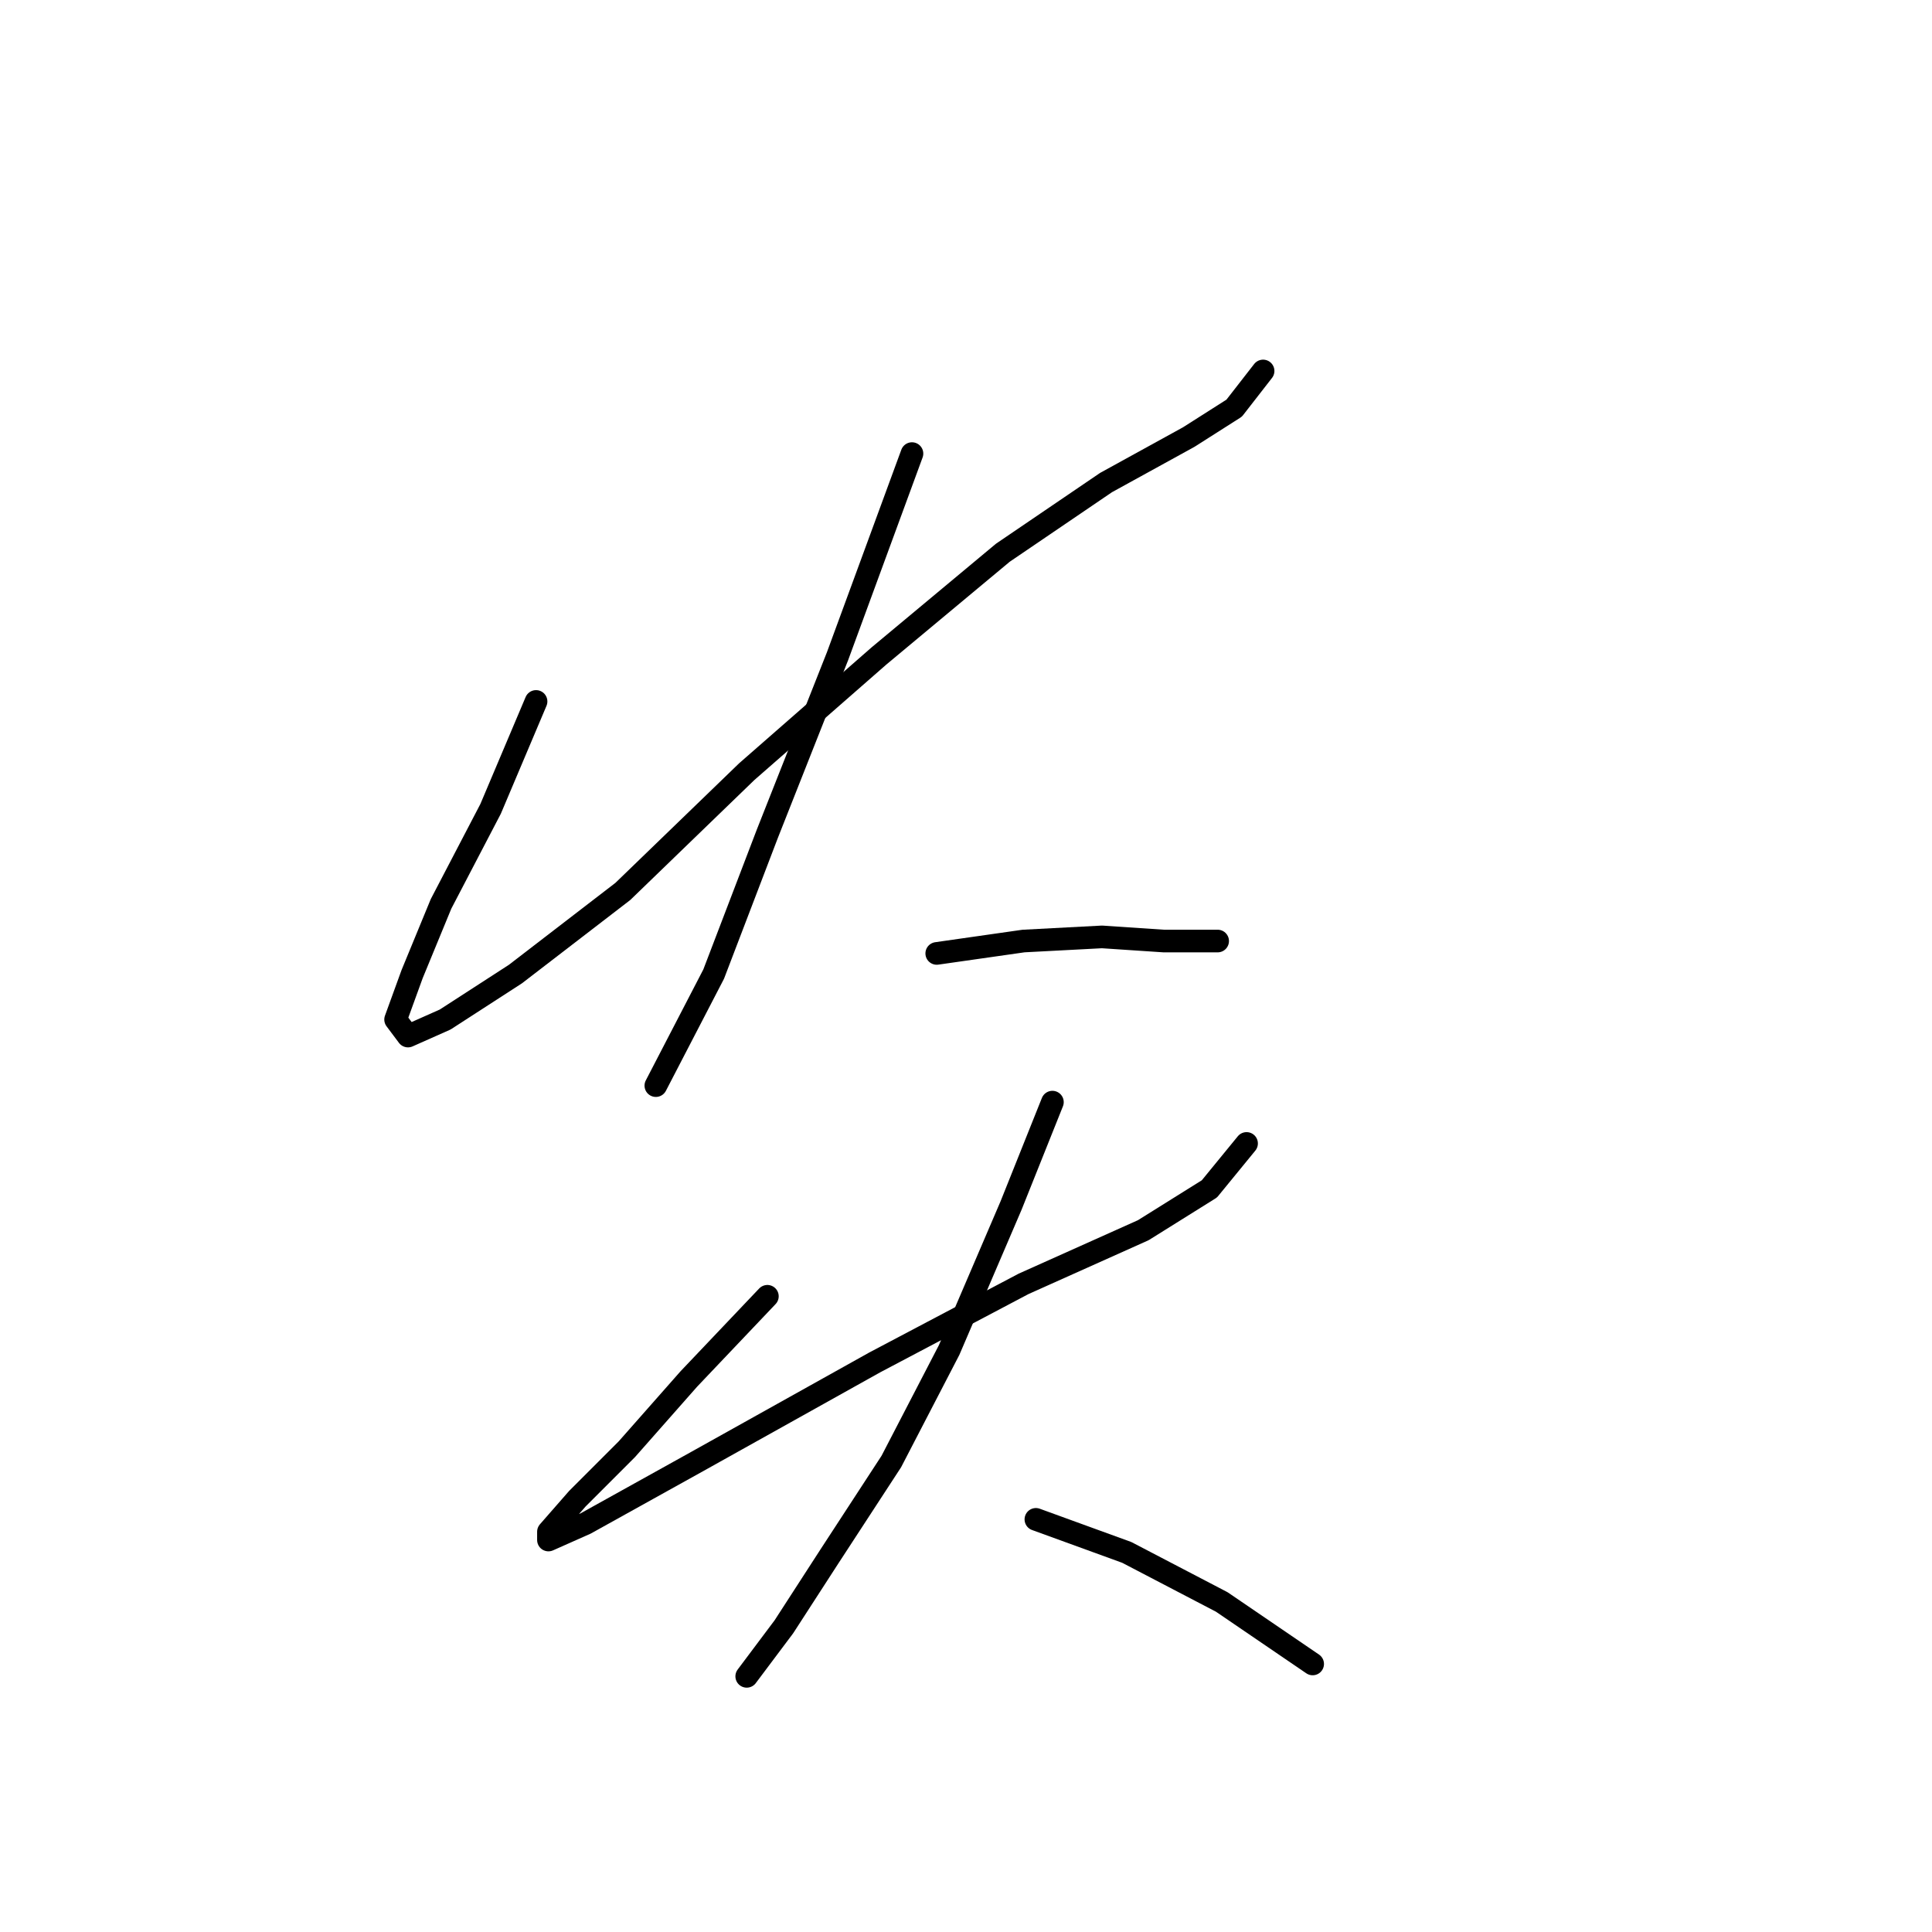 <?xml version="1.0" standalone="no"?>
    <svg width="256" height="256" xmlns="http://www.w3.org/2000/svg" version="1.1">
    <polyline stroke="black" stroke-width="3" stroke-linecap="round" fill="transparent" stroke-linejoin="round" points="71.03 92.945 65.009 107.177 58.441 119.766 54.609 129.071 52.42 135.092 54.062 137.282 58.988 135.092 68.293 129.071 82.525 118.124 98.945 102.251 116.461 86.924 132.882 73.24 146.566 63.935 157.513 57.914 163.534 54.083 167.366 49.156 167.366 49.156 " />
        <polyline stroke="black" stroke-width="3" stroke-linecap="round" fill="transparent" stroke-linejoin="round" points="120.84 60.104 110.987 86.924 101.682 110.461 94.566 129.071 86.903 143.85 86.903 143.85 " />
        <polyline stroke="black" stroke-width="3" stroke-linecap="round" fill="transparent" stroke-linejoin="round" points="124.124 126.334 135.619 124.692 146.018 124.145 154.229 124.692 161.345 124.692 161.345 124.692 " />
        <polyline stroke="black" stroke-width="3" stroke-linecap="round" fill="transparent" stroke-linejoin="round" points="101.682 171.765 91.282 182.713 83.072 192.018 76.504 198.586 72.672 202.965 72.672 204.06 77.598 201.87 92.377 193.66 115.914 180.523 135.619 170.123 151.492 163.008 160.25 157.534 165.176 151.513 165.176 151.513 " />
        <polyline stroke="black" stroke-width="3" stroke-linecap="round" fill="transparent" stroke-linejoin="round" points="139.45 146.039 133.977 159.724 125.766 178.881 118.103 193.66 109.893 206.249 103.872 215.554 98.945 222.123 98.945 222.123 " />
        <polyline stroke="black" stroke-width="3" stroke-linecap="round" fill="transparent" stroke-linejoin="round" points="137.261 201.323 149.303 205.702 161.892 212.27 173.934 220.481 173.934 220.481 " />
        </svg>